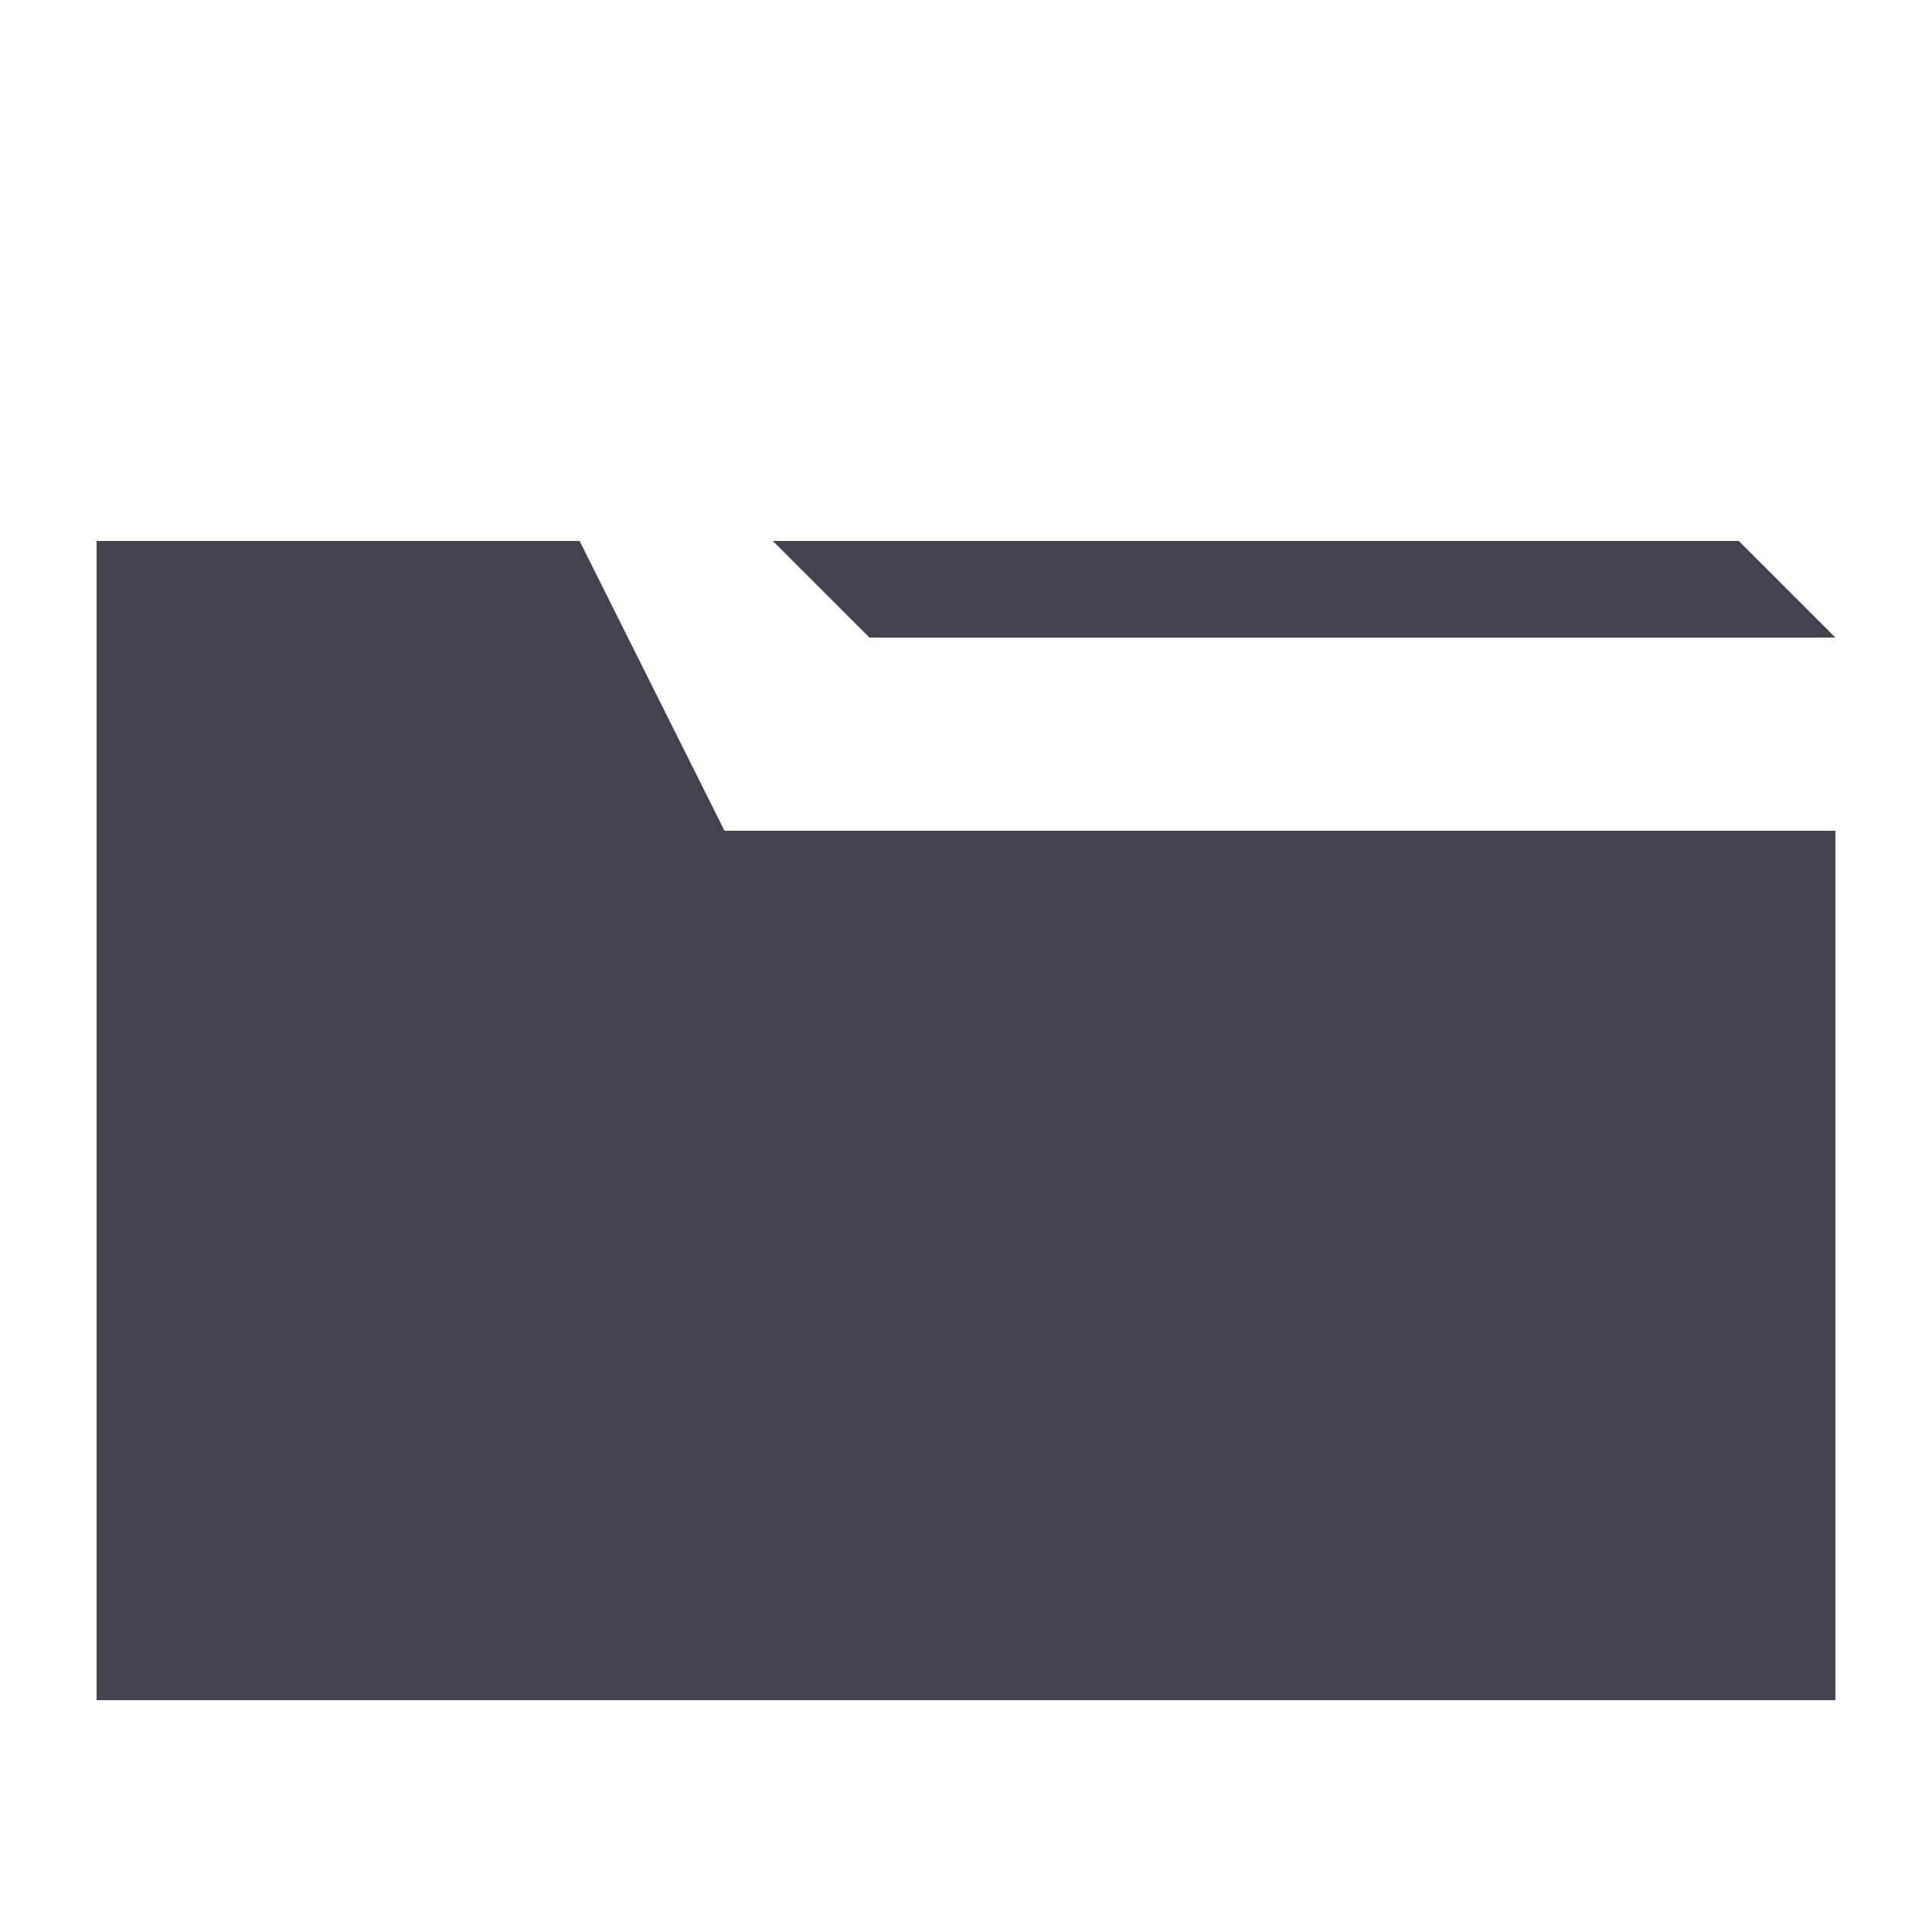 <svg xmlns="http://www.w3.org/2000/svg" xmlns:svg="http://www.w3.org/2000/svg" id="svg11278" width="1000" height="1000" version="1.1"><g id="layer1" transform="translate(0,-52.362)"><g id="g20782" transform="translate(-41,-296)"><path id="path6500" d="m 91,628.362 0,600 900,0 0,-450 -575,0 -75,-150 z" style="color:#000;fill:#434350;fill-opacity:1;fill-rule:nonzero;stroke:none;stroke-width:2;marker:none;visibility:visible;display:inline;overflow:visible;enable-background:accumulate"/><path style="fill:#434350;fill-opacity:1;stroke:none;display:inline" id="path6502" d="m 491,678.362 -50,-50 500,0 50,50 z"/></g></g></svg>